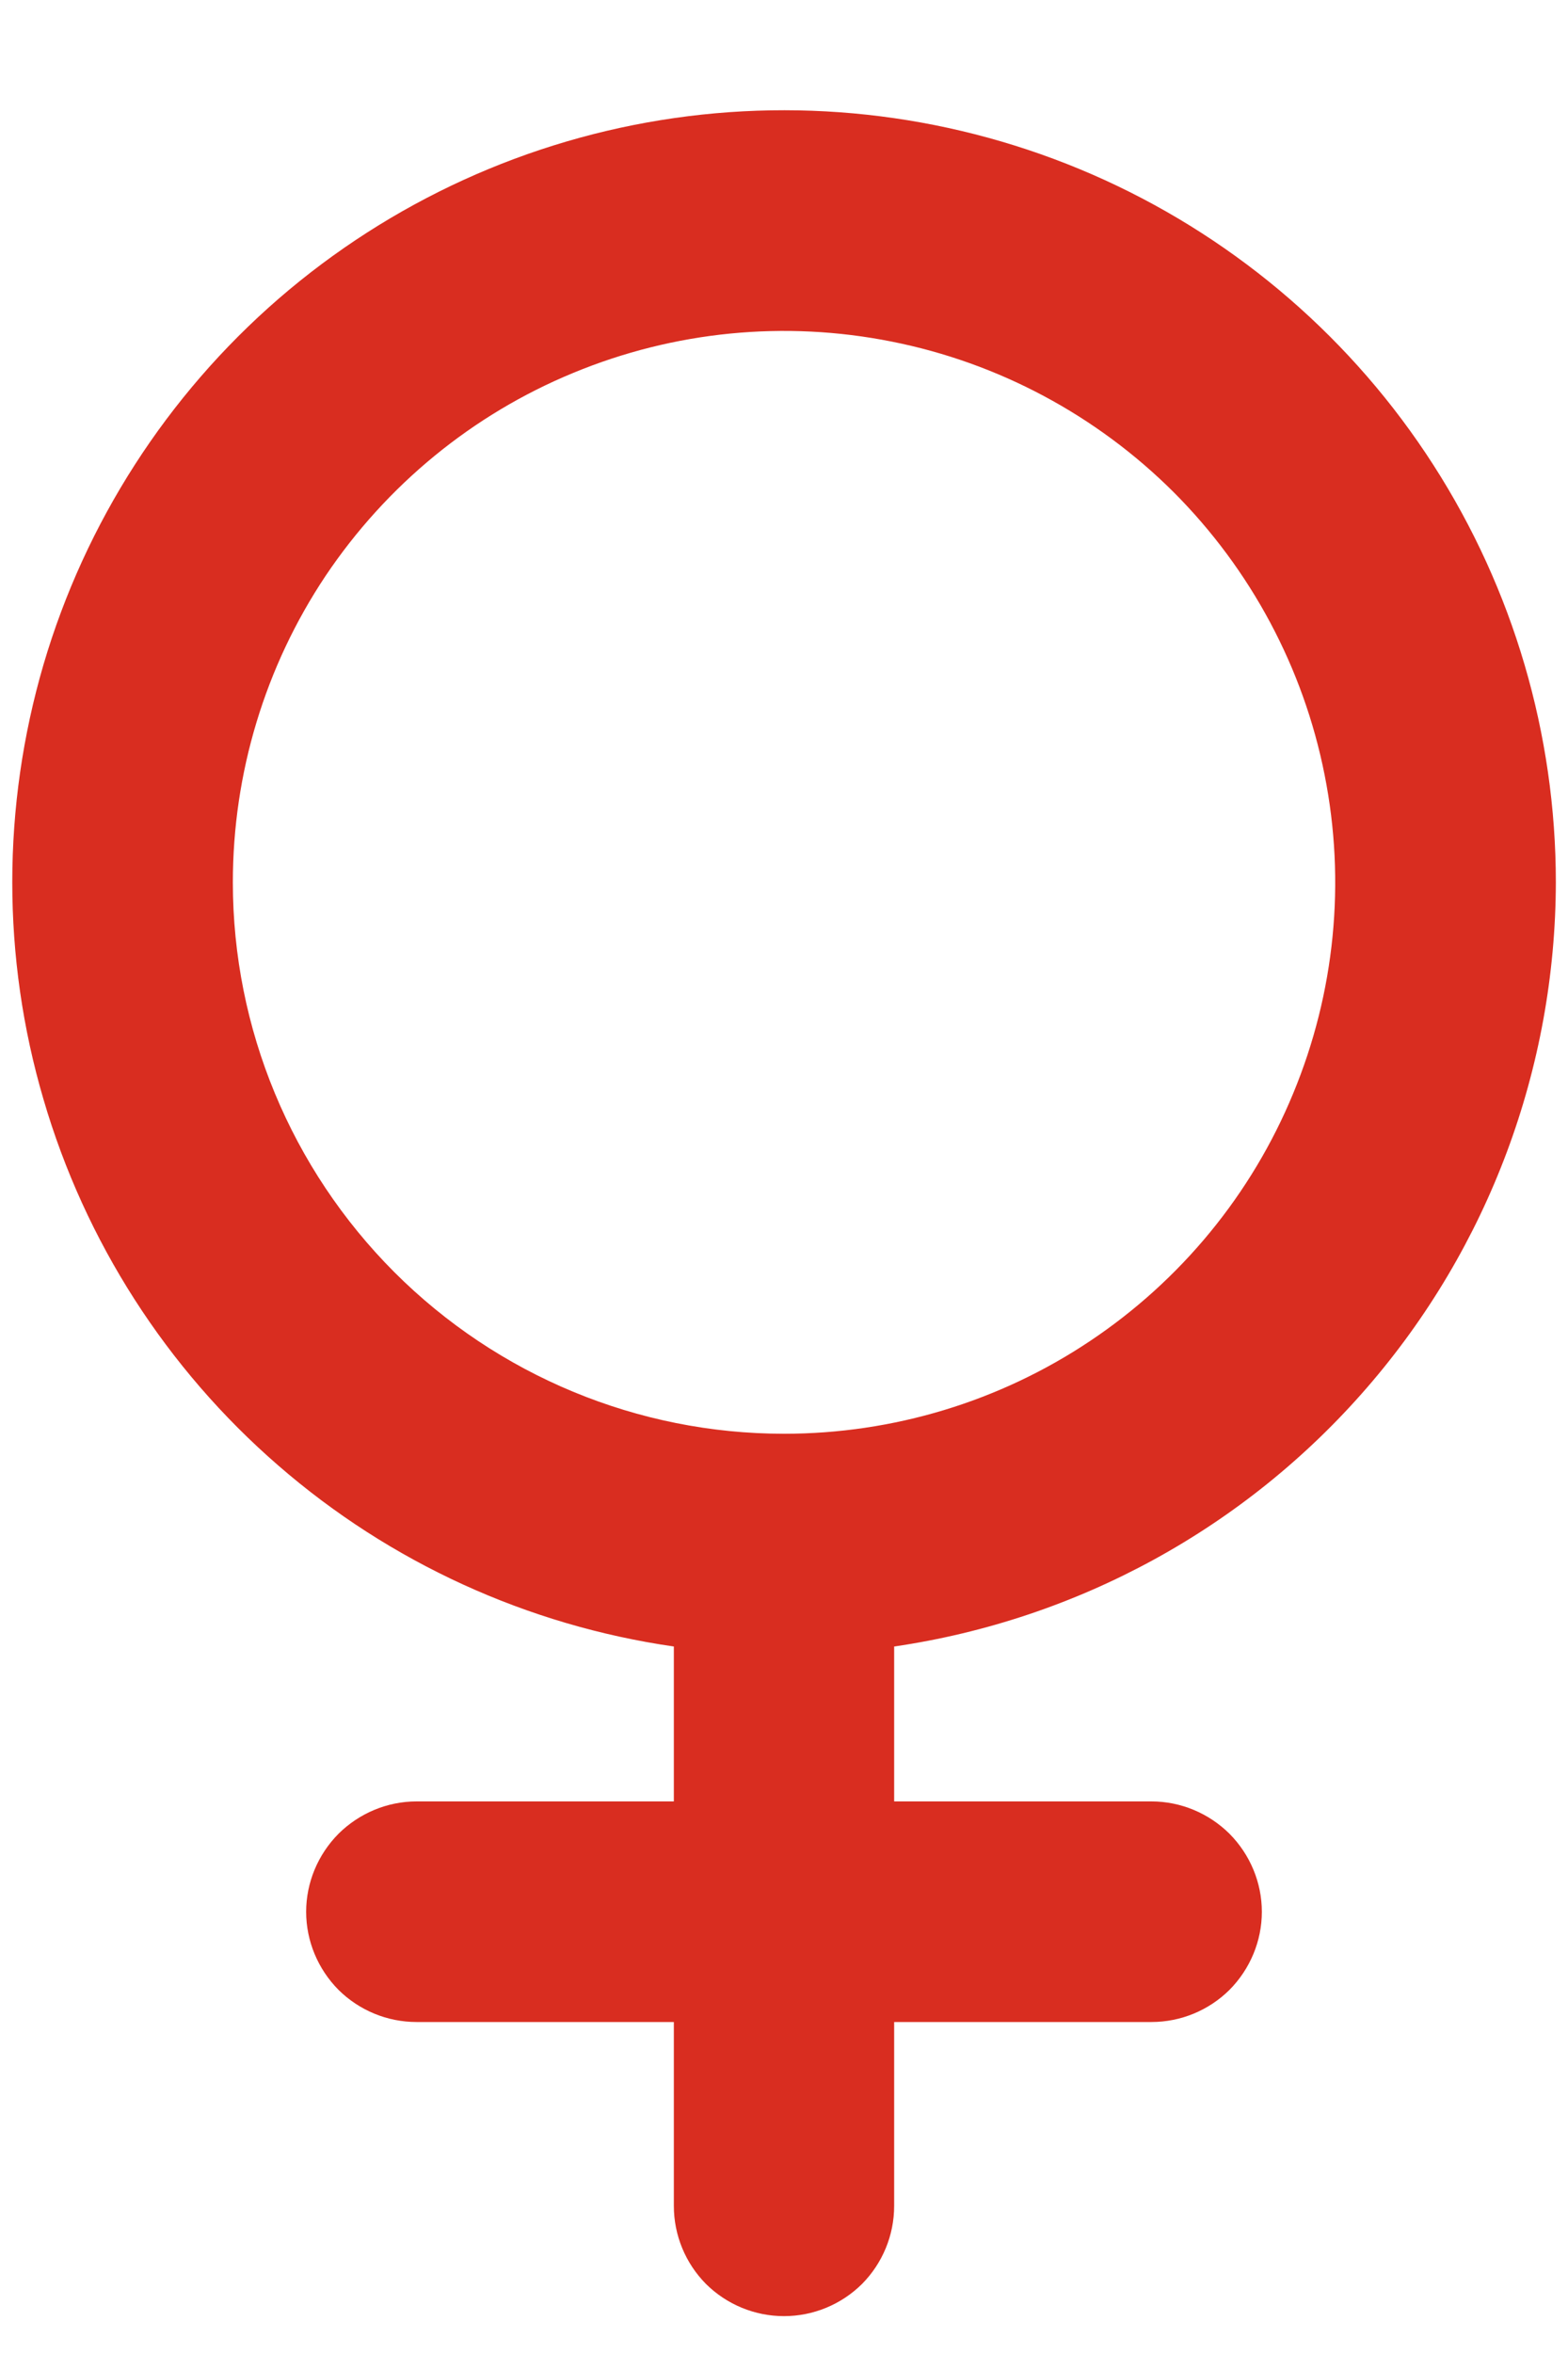 <svg width="8" height="12" viewBox="0 0 8 12" fill="none" xmlns="http://www.w3.org/2000/svg">
<path d="M7.938 4.5C7.938 3.745 7.721 3.006 7.313 2.371C6.905 1.736 6.323 1.232 5.636 0.918C4.95 0.605 4.188 0.495 3.441 0.602C2.694 0.709 1.993 1.029 1.422 1.523C0.852 2.017 0.435 2.665 0.222 3.389C0.01 4.113 0.009 4.883 0.222 5.607C0.434 6.332 0.85 6.98 1.42 7.474C1.99 7.969 2.69 8.289 3.438 8.397V9.187H2.125C1.976 9.187 1.833 9.247 1.727 9.352C1.622 9.458 1.562 9.601 1.562 9.75C1.562 9.899 1.622 10.042 1.727 10.148C1.833 10.253 1.976 10.312 2.125 10.312H3.438V11.25C3.438 11.399 3.497 11.542 3.602 11.648C3.708 11.753 3.851 11.812 4 11.812C4.149 11.812 4.292 11.753 4.398 11.648C4.503 11.542 4.562 11.399 4.562 11.25V10.312H5.875C6.024 10.312 6.167 10.253 6.273 10.148C6.378 10.042 6.438 9.899 6.438 9.75C6.438 9.601 6.378 9.458 6.273 9.352C6.167 9.247 6.024 9.187 5.875 9.187H4.562V8.397C5.499 8.26 6.355 7.792 6.975 7.076C7.595 6.361 7.936 5.446 7.938 4.5ZM1.188 4.5C1.188 3.944 1.352 3.4 1.661 2.937C1.971 2.475 2.41 2.114 2.924 1.902C3.438 1.689 4.003 1.633 4.549 1.742C5.094 1.85 5.595 2.118 5.989 2.511C6.382 2.905 6.65 3.406 6.758 3.951C6.867 4.497 6.811 5.062 6.598 5.576C6.386 6.09 6.025 6.529 5.563 6.838C5.1 7.148 4.556 7.312 4 7.312C3.254 7.312 2.539 7.015 2.012 6.488C1.485 5.96 1.188 5.246 1.188 4.5Z" fill="#D92D20"/>
</svg>
